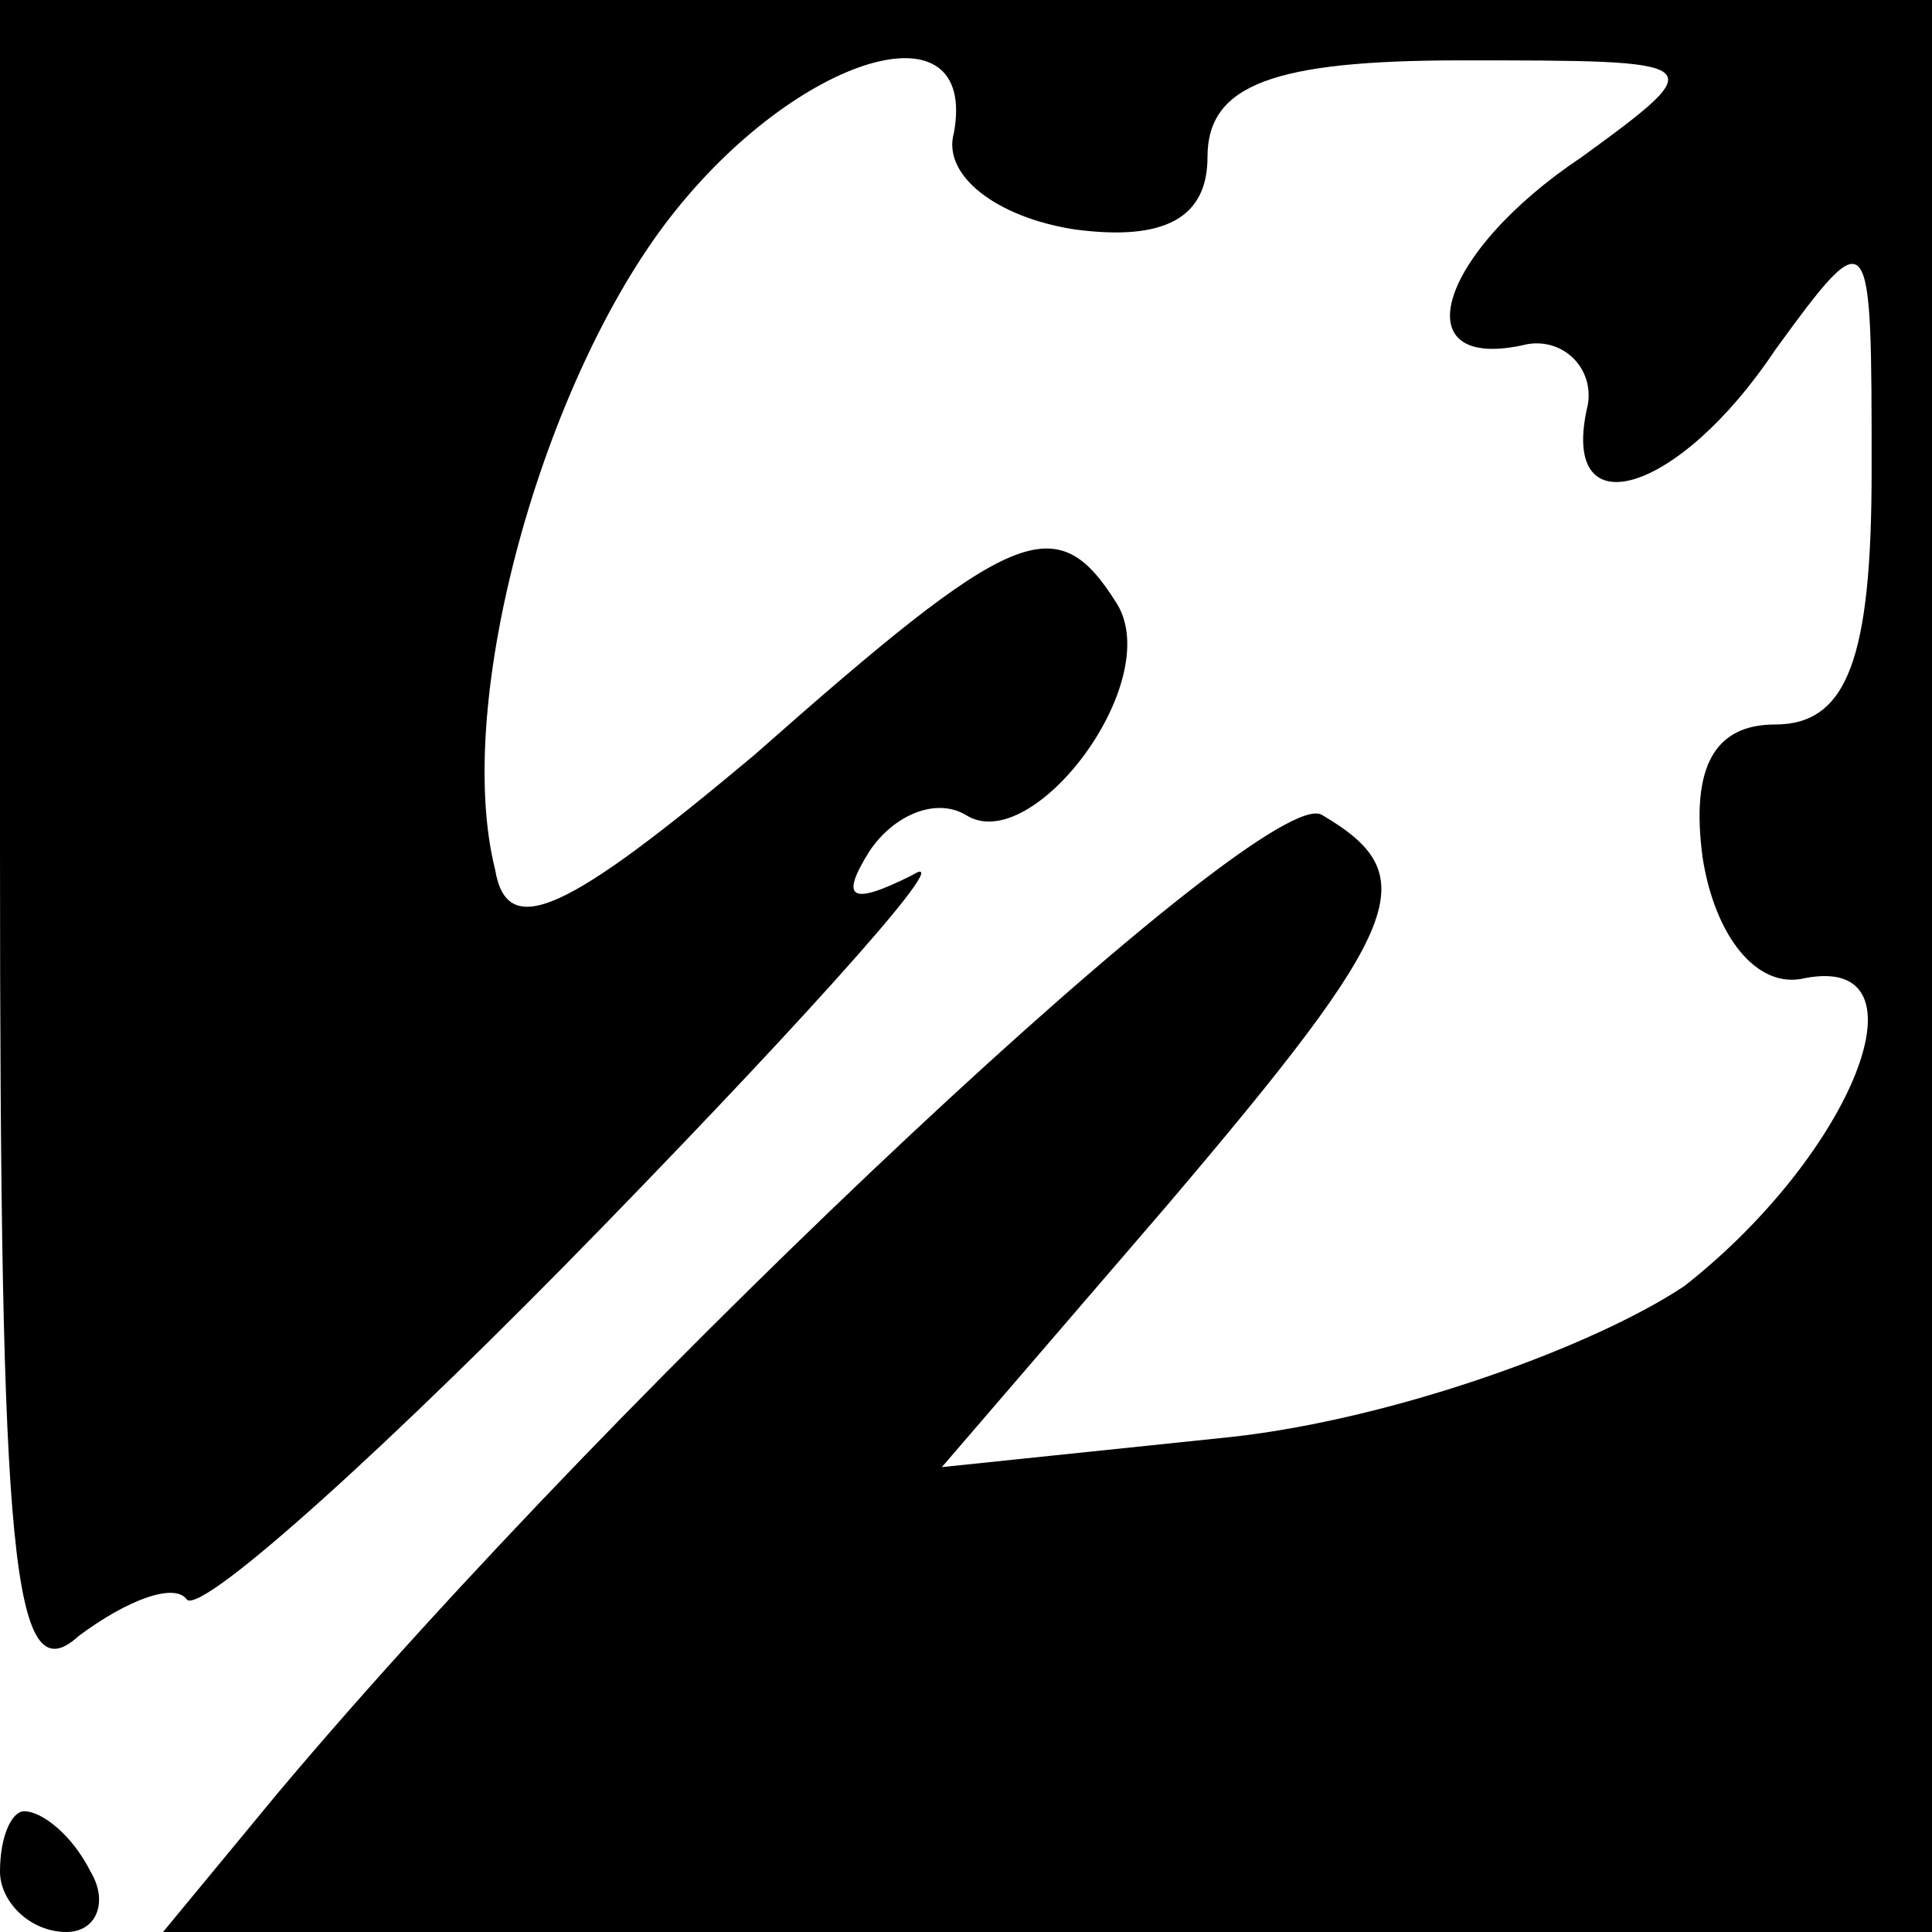 <?xml version="1.0" standalone="no"?>
<!DOCTYPE svg PUBLIC "-//W3C//DTD SVG 20010904//EN"
 "http://www.w3.org/TR/2001/REC-SVG-20010904/DTD/svg10.dtd">
<svg version="1.0" xmlns="http://www.w3.org/2000/svg"
 width="32pt" height="32pt" viewBox="0 0 32 32"
 preserveAspectRatio="xMidYMid meet">
<g transform="translate(0,32) scale(0.1,-0.1)"
fill="#000000" stroke="none">
<path fill="#000000" stroke="none" d="M0 179 c0 -117 2 -140 13 -130 8 6 16
9 18 6 3 -2 34 26 69 62 36 37 59 63 51 58 -10 -5 -12 -4 -7 4 4 6 11 9 16 6
11 -7 33 22 25 35 -10 16 -17 13 -60 -25 -31 -26 -41 -31 -43 -19 -7 28 8 81
29 108 21 27 51 36 47 14 -2 -7 7 -14 20 -16 15 -2 22 2 22 12 0 12 11 16 42
16 41 0 42 0 20 -16 -24 -16 -30 -36 -9 -31 6 1 11 -4 10 -10 -5 -21 15 -15
31 9 16 22 16 21 16 -20 0 -31 -4 -42 -16 -42 -10 0 -14 -7 -12 -22 2 -13 9
-22 17 -20 21 4 8 -29 -20 -51 -15 -10 -48 -22 -75 -25 l-48 -5 37 43 c40 47
43 55 26 65 -9 6 -115 -93 -173 -162 l-19 -23 146 0 147 0 0 160 0 160 -160 0
-160 0 0 -141z"/>
<path fill="#000000" stroke="none" d="M0 10 c0 -5 5 -10 11 -10 5 0 7 5 4 10
-3 6 -8 10 -11 10 -2 0 -4 -4 -4 -10z"/>
</g>
</svg>
